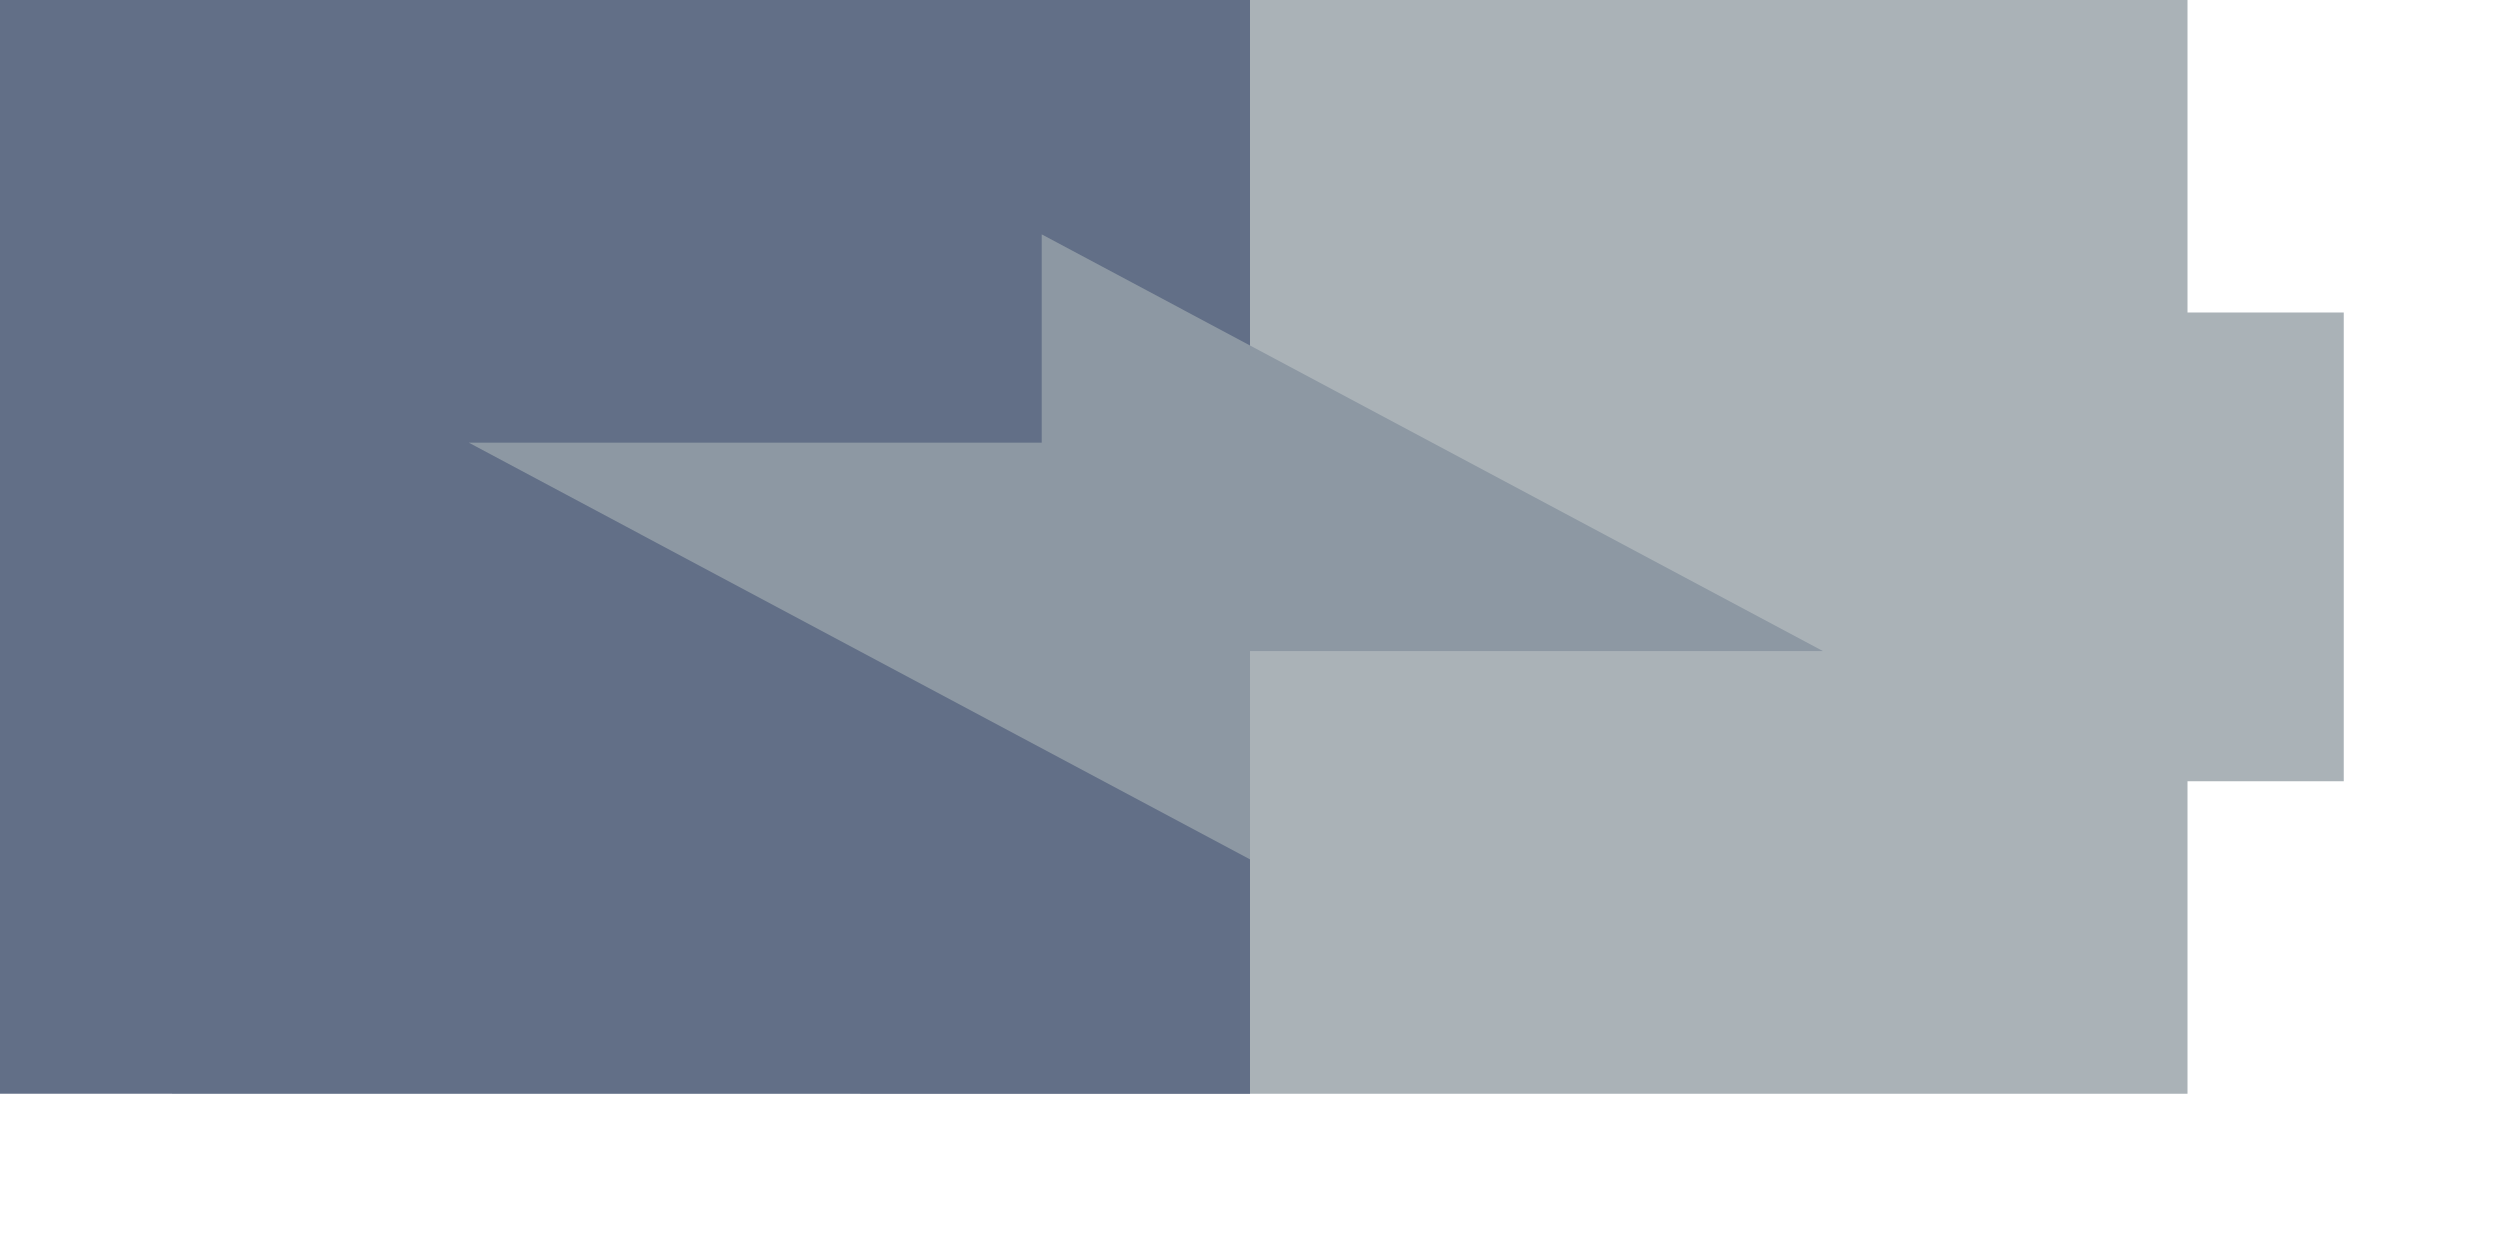 <svg viewBox="0 0 16 8" xmlns="http://www.w3.org/2000/svg"><path d="m8 7h6v-2h1v-3h-1v-2h-6z" fill="#aab2b7"/><path d="m8 0h-8v7l8 7.782e-4v-7.782e-4z" fill="#626f87"/><path d="m3 2.833 5 2.667v-1.333h3.667l-5-2.667v1.333z" fill="#8d98a3" stroke-width=".333"/></svg>
